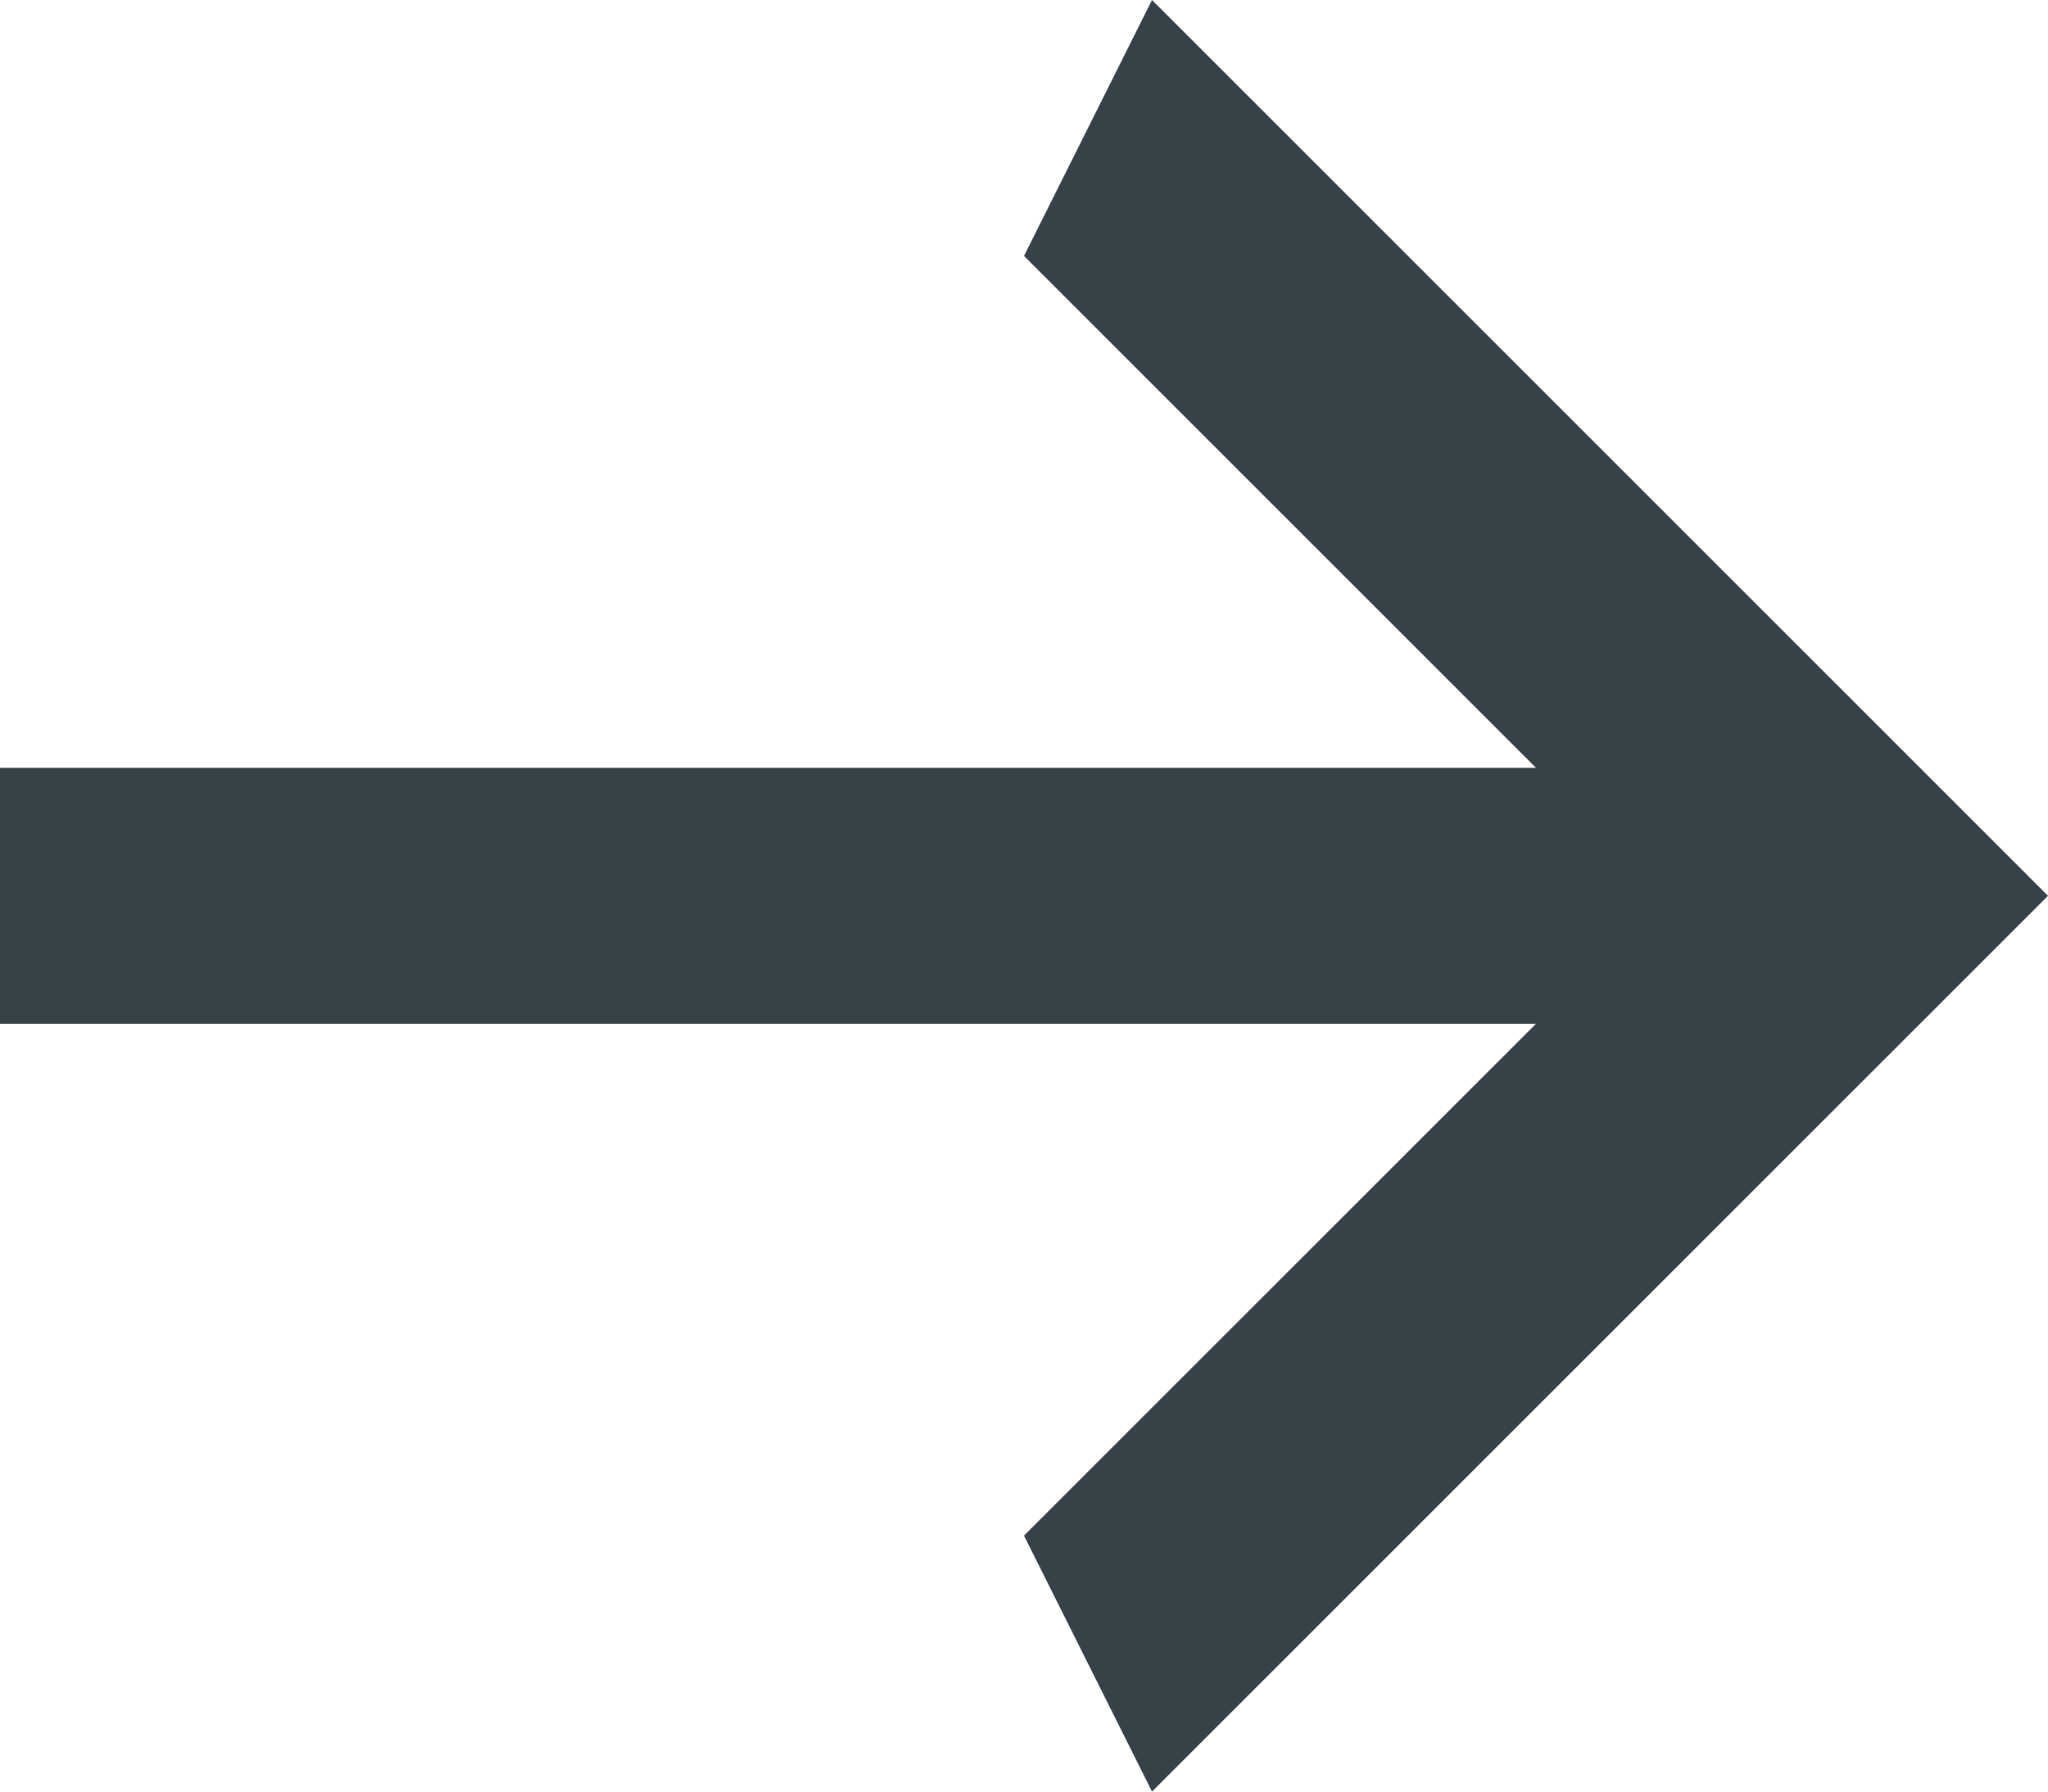 <svg xmlns="http://www.w3.org/2000/svg" width="16" height="14" viewBox="0 0 16 14">
  <defs>
    <style>
      .cls-1 {
        fill: #374146;
        fill-rule: evenodd;
      }
    </style>
  </defs>
  <path id="Vector" class="cls-1" d="M1965,2797v-2h12l-4-4,1-2,7,7-7,7-1-2,4-4h-12Z" transform="translate(-1965 -2789)"/>
</svg>
